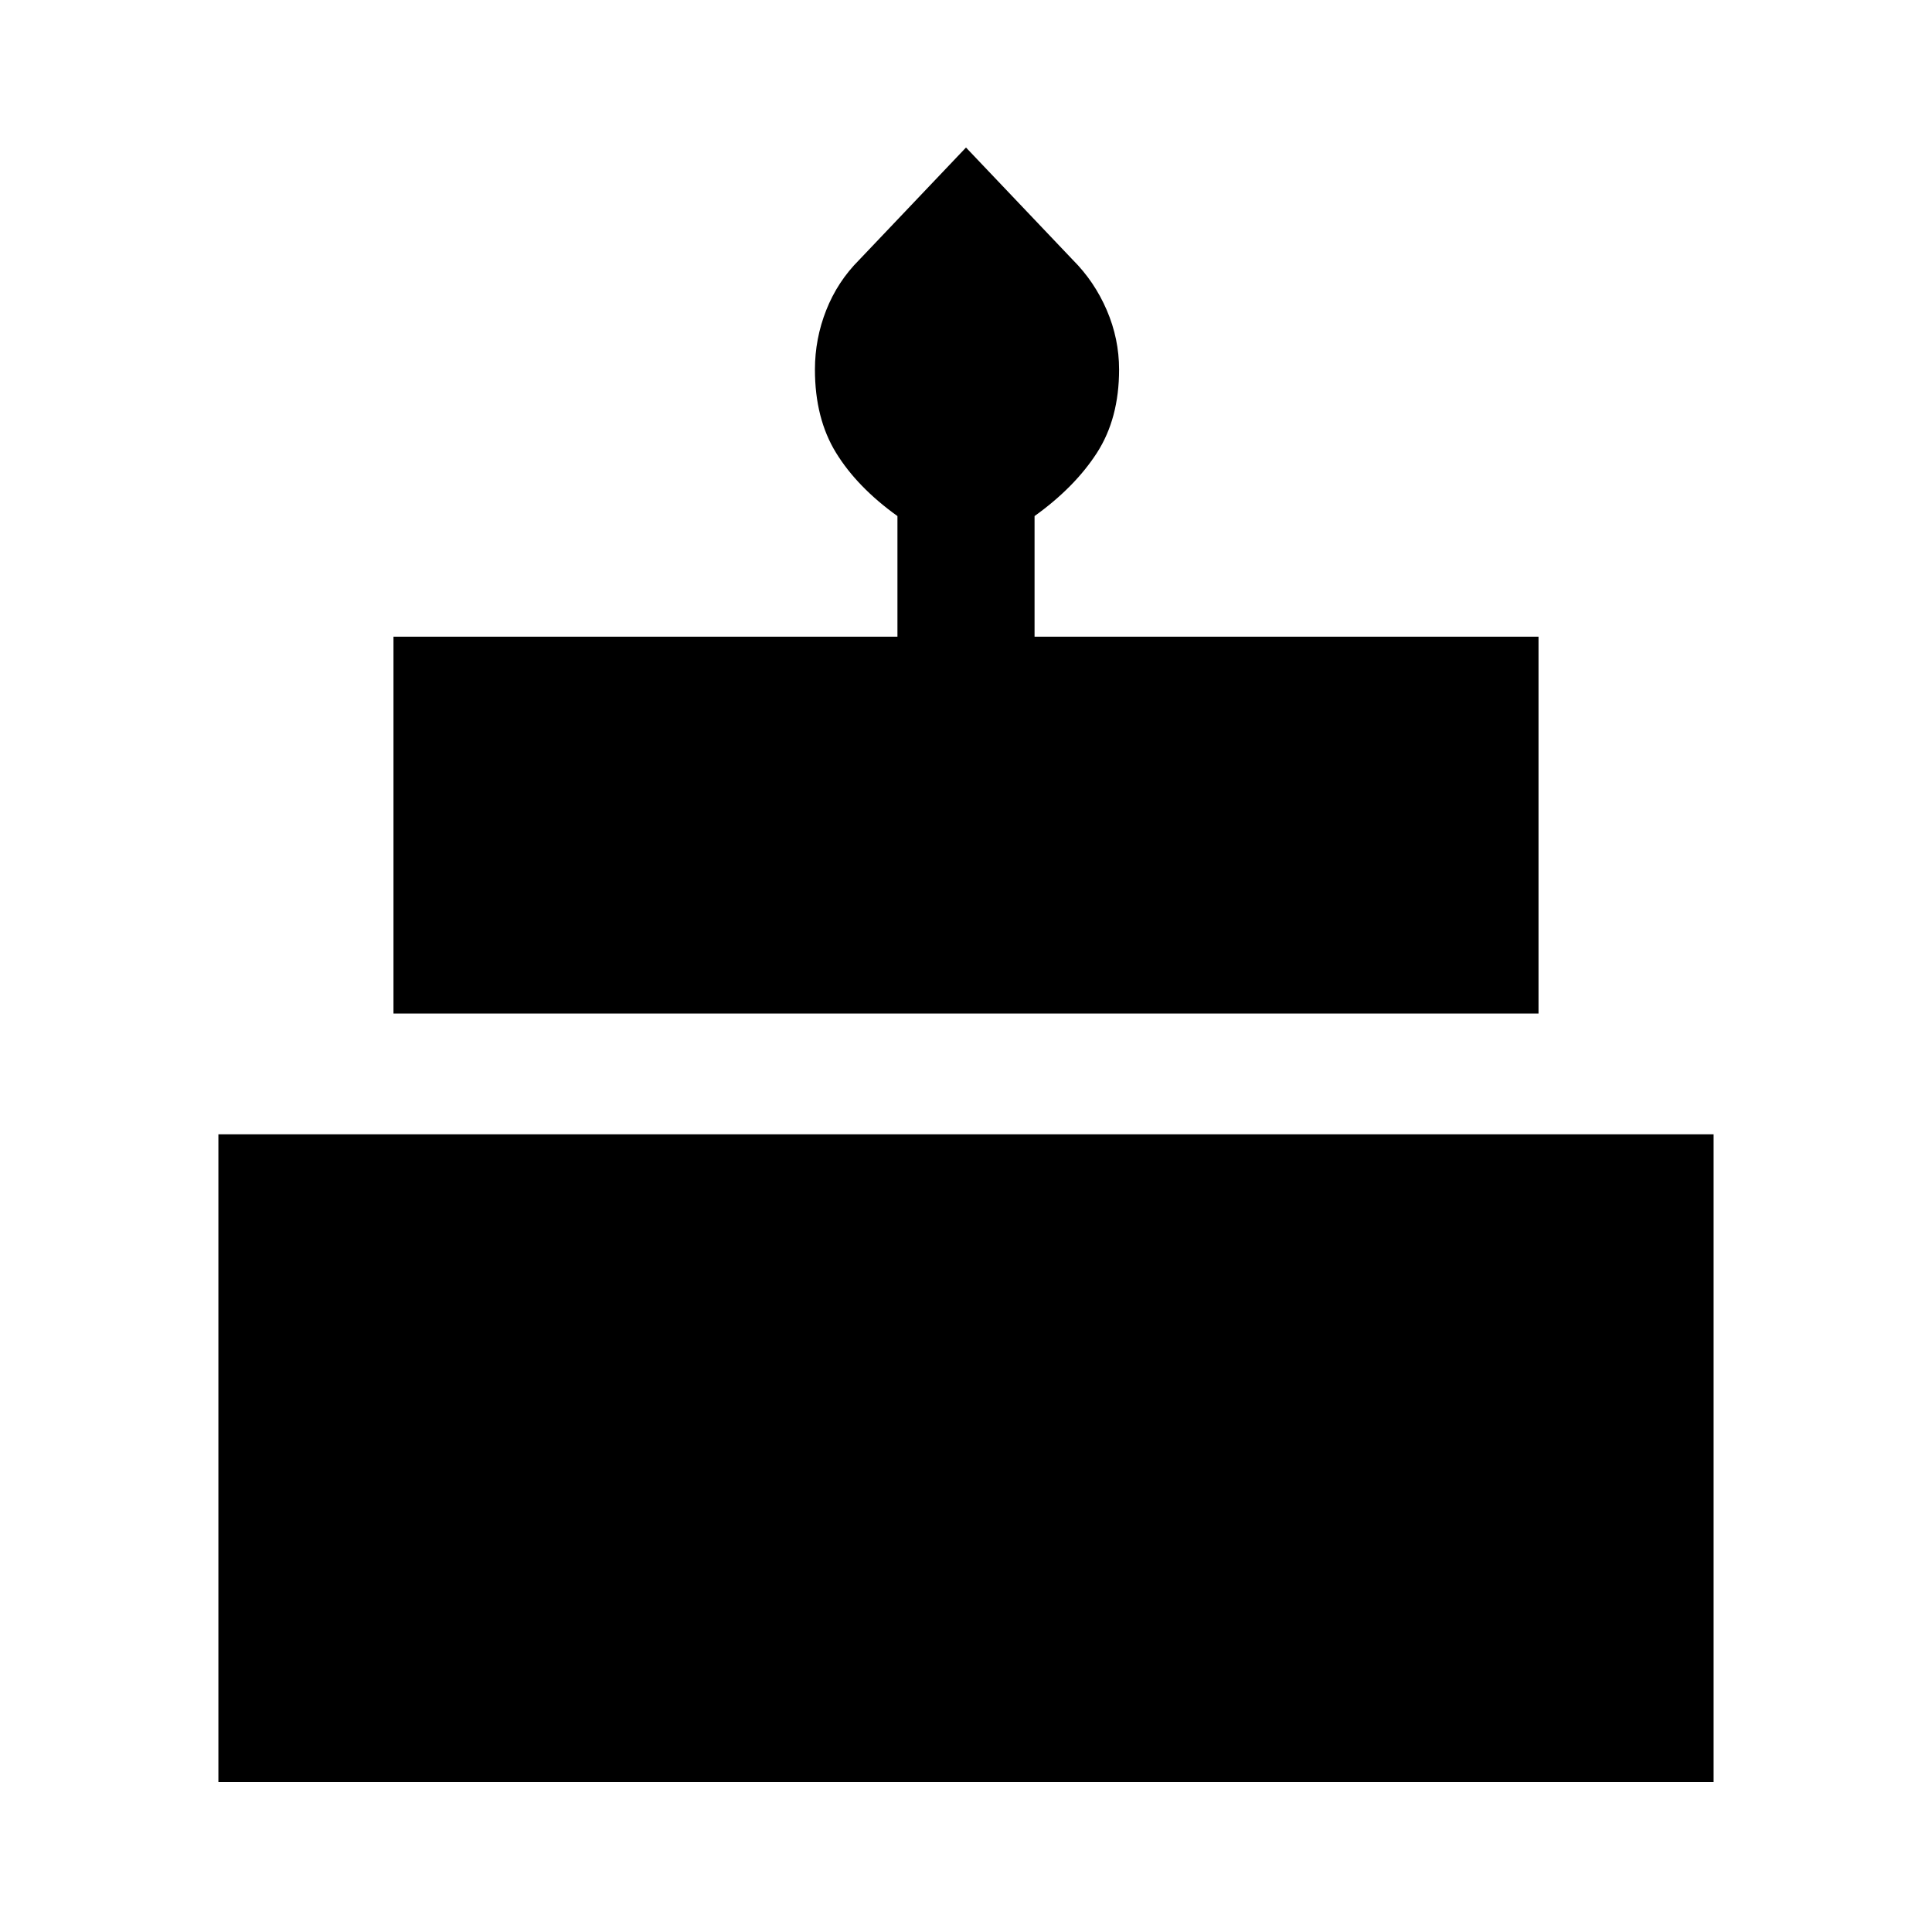 <svg xmlns="http://www.w3.org/2000/svg" width="48" height="48" viewBox="0 96 960 960"><path d="M108.521 981.5V659.63h742.958V981.5H108.521Zm87-381.87V412.37h250.414v-59.935q-20-14.355-30.5-31.433-10.5-17.077-10.5-41.369 0-15.307 5.619-29.524 5.62-14.218 16.337-24.935L480 169.304l53.109 55.87q10.717 10.717 16.837 24.935 6.119 14.217 6.119 29.524 0 24.292-11 41.369-11 17.078-31 31.433v59.935h250.414v187.26H195.521Z"/></svg>